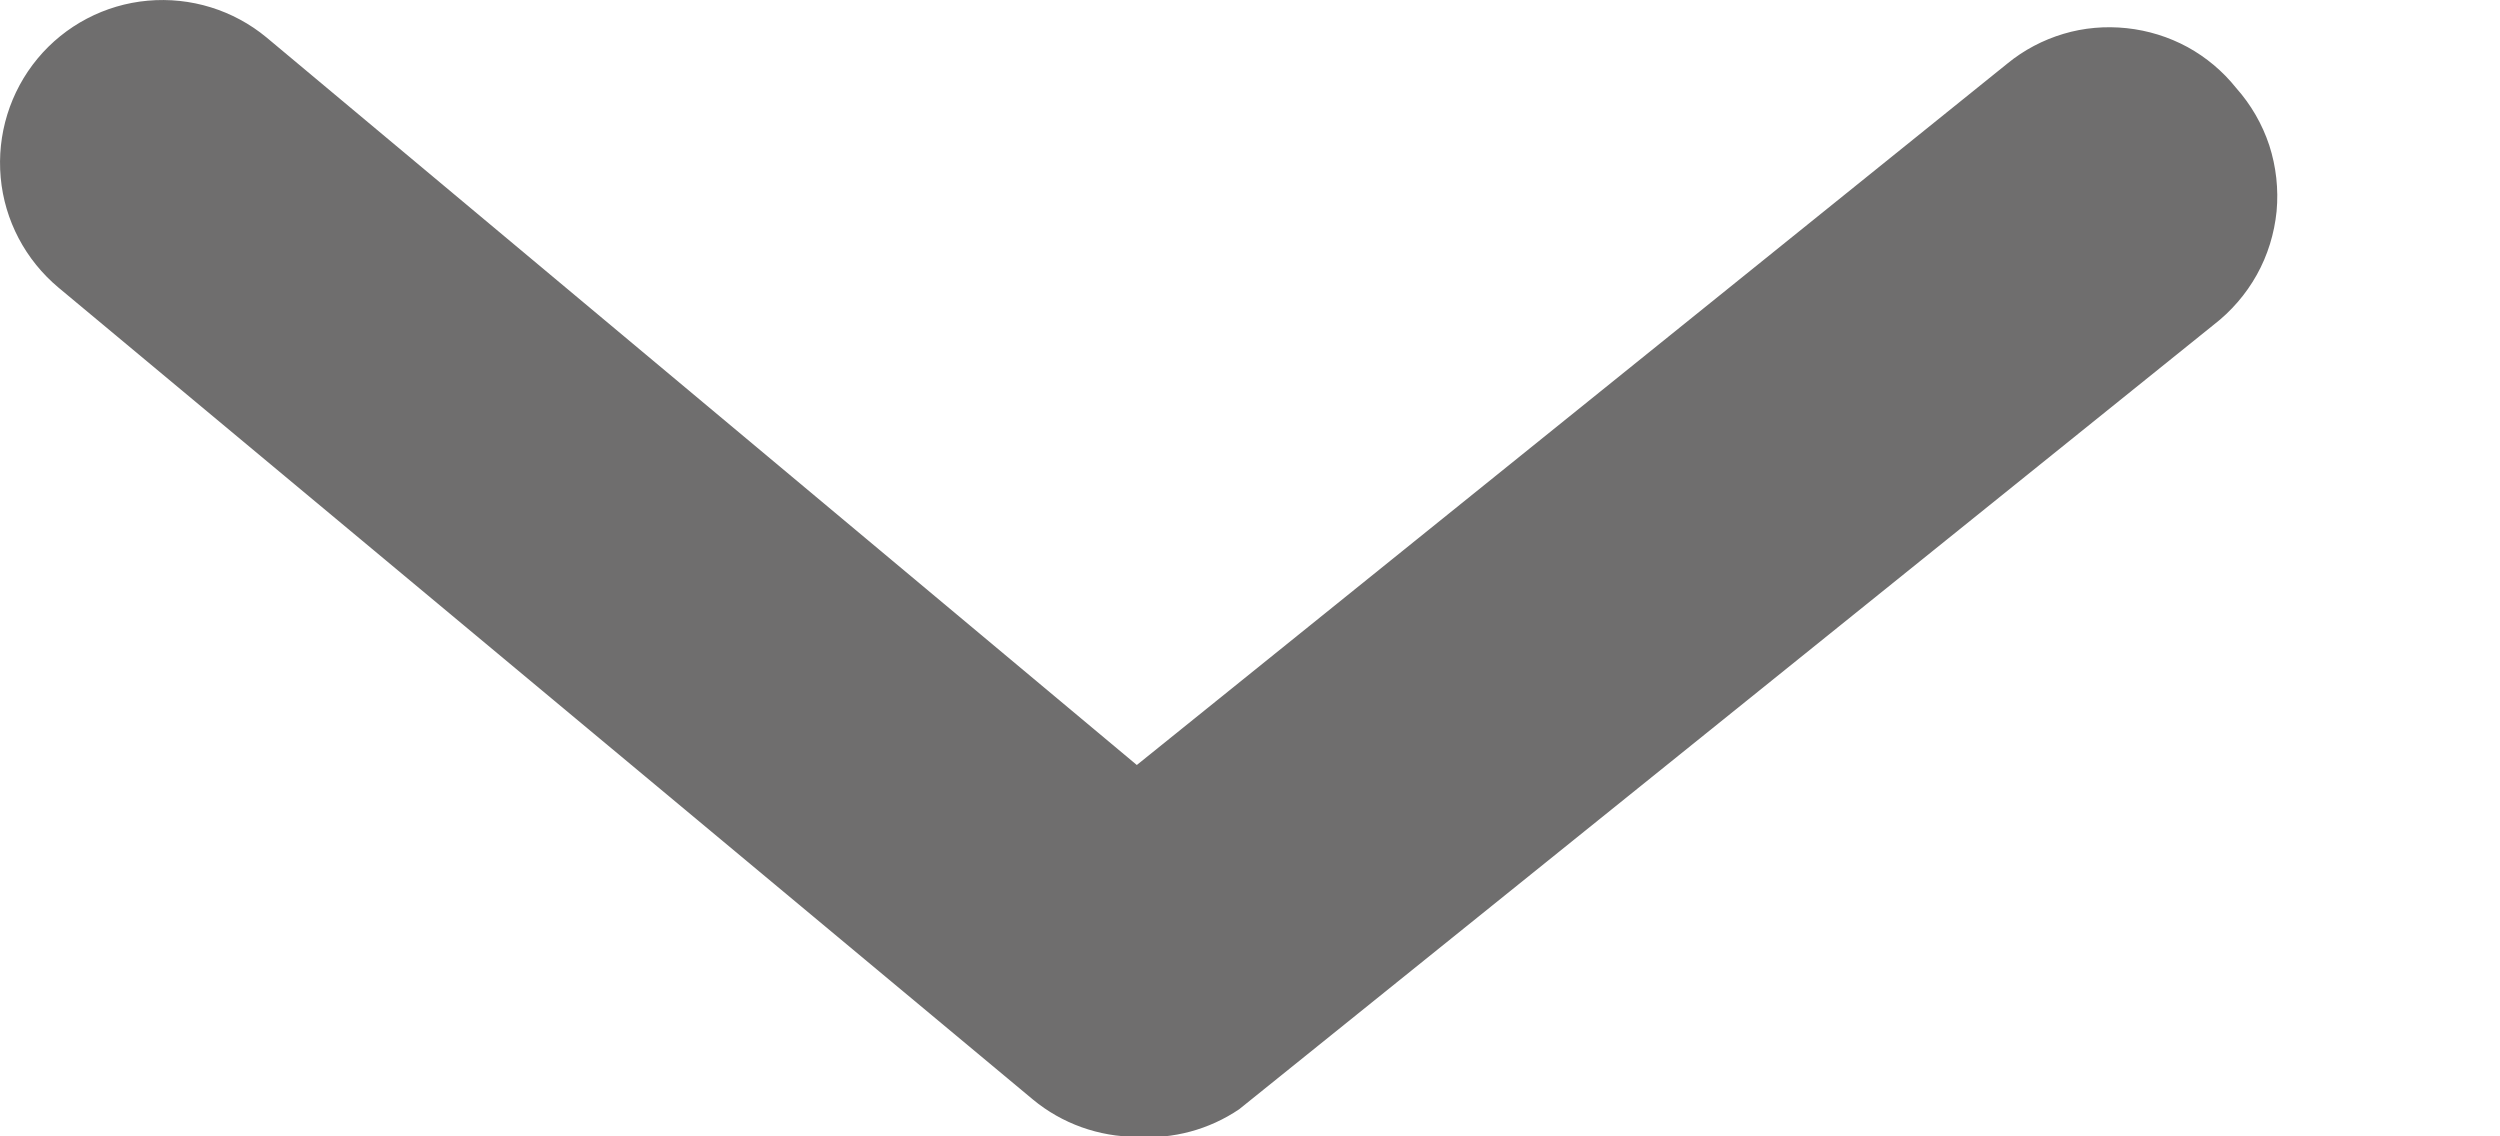 <svg width="11" height="5" viewBox="0 0 11 5" fill="none" xmlns="http://www.w3.org/2000/svg">
<rect width="11" height="5" fill="#E5E5E5"/>
<g id="catalog_1140" clip-path="url(#clip0_52_0)">
<rect width="1600" height="3215" transform="translate(-742 -281)" fill="white"/>
<g id="sort">
<g id="Group 25">
<path id="Vector" d="M5.002 5.002C4.835 5.002 4.673 4.944 4.545 4.838L0.258 1.266C0.112 1.144 0.02 0.97 0.003 0.781C-0.014 0.592 0.044 0.404 0.165 0.258C0.286 0.112 0.461 0.02 0.65 0.003C0.839 -0.014 1.027 0.044 1.173 0.165L5.002 3.366L8.832 0.28C8.905 0.22 8.989 0.176 9.079 0.149C9.169 0.122 9.264 0.114 9.358 0.124C9.451 0.134 9.542 0.162 9.625 0.207C9.707 0.252 9.78 0.313 9.839 0.387C9.904 0.46 9.954 0.546 9.985 0.64C10.015 0.733 10.026 0.832 10.017 0.93C10.007 1.028 9.978 1.123 9.93 1.209C9.882 1.295 9.817 1.37 9.739 1.43L5.452 4.881C5.32 4.97 5.162 5.013 5.002 5.002Z" fill="#6F6E6E"/>
</g>
</g>
</g>
<defs>
<clipPath id="clip0_52_0">
<rect width="1600" height="3215" fill="white" transform="translate(-742 -281)"/>
</clipPath>
</defs>
</svg>
